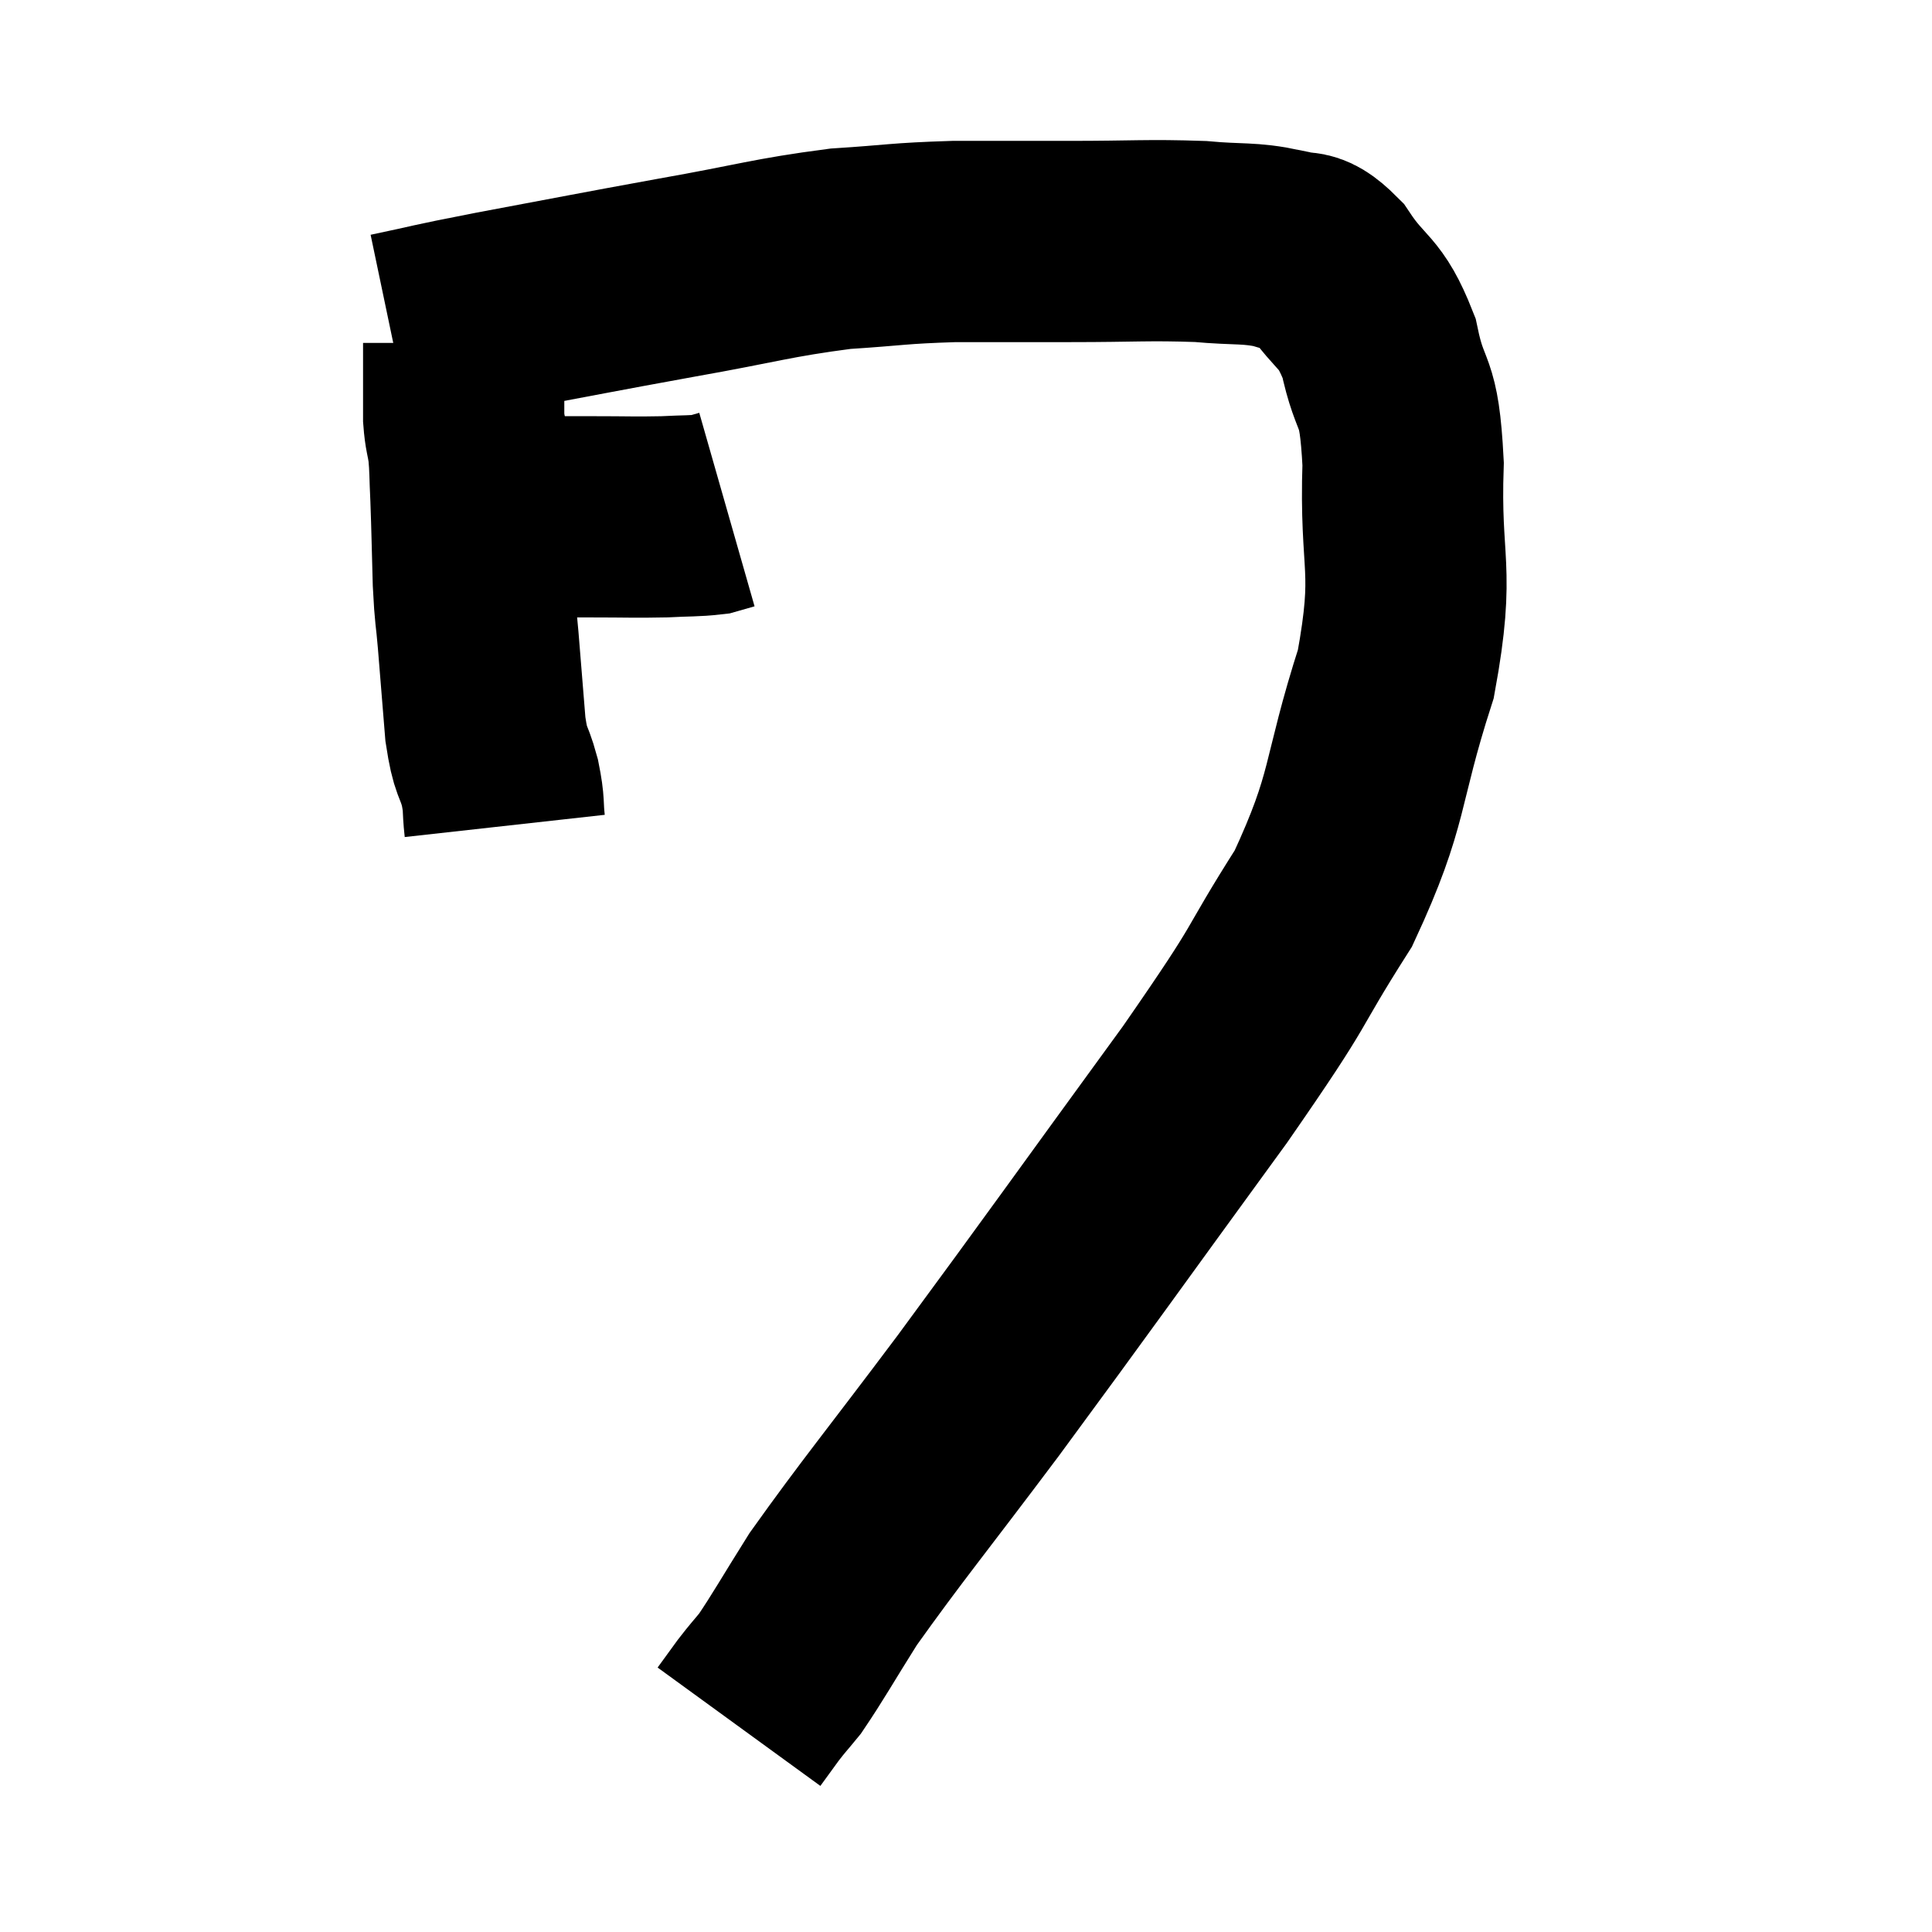 <svg width="48" height="48" viewBox="0 0 48 48" xmlns="http://www.w3.org/2000/svg"><path d="M 12.24 12.84 C 12.78 12.84, 12.705 12.84, 13.32 12.84 C 14.01 12.84, 13.905 12.84, 14.7 12.84 C 15.6 12.84, 15.765 12.855, 16.5 12.84 C 17.07 12.81, 17.25 12.825, 17.64 12.78 L 18.06 12.66" fill="none" stroke="black" stroke-width="5"></path><path d="M 12.54 20.52 C 12.48 19.98, 12.54 20.04, 12.42 19.44 C 12.24 18.78, 12.195 19.005, 12.06 18.12 C 11.97 17.01, 11.955 16.815, 11.88 15.9 C 11.82 15.18, 11.805 15.345, 11.76 14.46 C 11.73 13.41, 11.73 13.185, 11.7 12.36 C 11.67 11.76, 11.685 11.655, 11.64 11.16 C 11.58 10.77, 11.55 10.77, 11.52 10.38 C 11.52 9.99, 11.52 9.84, 11.52 9.6 C 11.52 9.51, 11.52 9.495, 11.52 9.42 C 11.52 9.36, 11.52 9.405, 11.52 9.3 C 11.52 9.15, 11.52 9.195, 11.52 9 C 11.52 8.76, 11.52 8.64, 11.52 8.52 C 11.52 8.52, 11.52 8.52, 11.52 8.52 C 11.52 8.52, 11.52 8.52, 11.52 8.52 C 11.52 8.52, 11.52 8.52, 11.52 8.52 L 11.52 8.52" fill="none" stroke="black" stroke-width="5"></path><path d="M 9.72 8.28 C 11.01 8.01, 10.53 8.085, 12.3 7.74 C 14.55 7.32, 14.655 7.29, 16.8 6.9 C 18.84 6.54, 19.155 6.405, 20.88 6.18 C 22.29 6.09, 22.275 6.045, 23.7 6 C 25.14 6, 25.05 6, 26.58 6 C 28.2 6, 28.515 5.955, 29.82 6 C 30.81 6.09, 31.02 6.015, 31.8 6.18 C 32.37 6.42, 32.325 6.045, 32.94 6.66 C 33.6 7.65, 33.78 7.425, 34.26 8.64 C 34.56 10.08, 34.755 9.495, 34.86 11.52 C 34.77 14.13, 35.175 14.04, 34.68 16.74 C 33.78 19.53, 34.065 19.77, 32.88 22.32 C 31.41 24.63, 32.085 23.85, 29.94 26.94 C 27.12 30.81, 26.61 31.545, 24.3 34.68 C 22.5 37.08, 21.93 37.755, 20.7 39.48 C 20.04 40.53, 19.845 40.89, 19.38 41.58 C 19.11 41.91, 19.095 41.91, 18.84 42.24 L 18.36 42.9" fill="none" stroke="black" stroke-width="5"></path></svg>